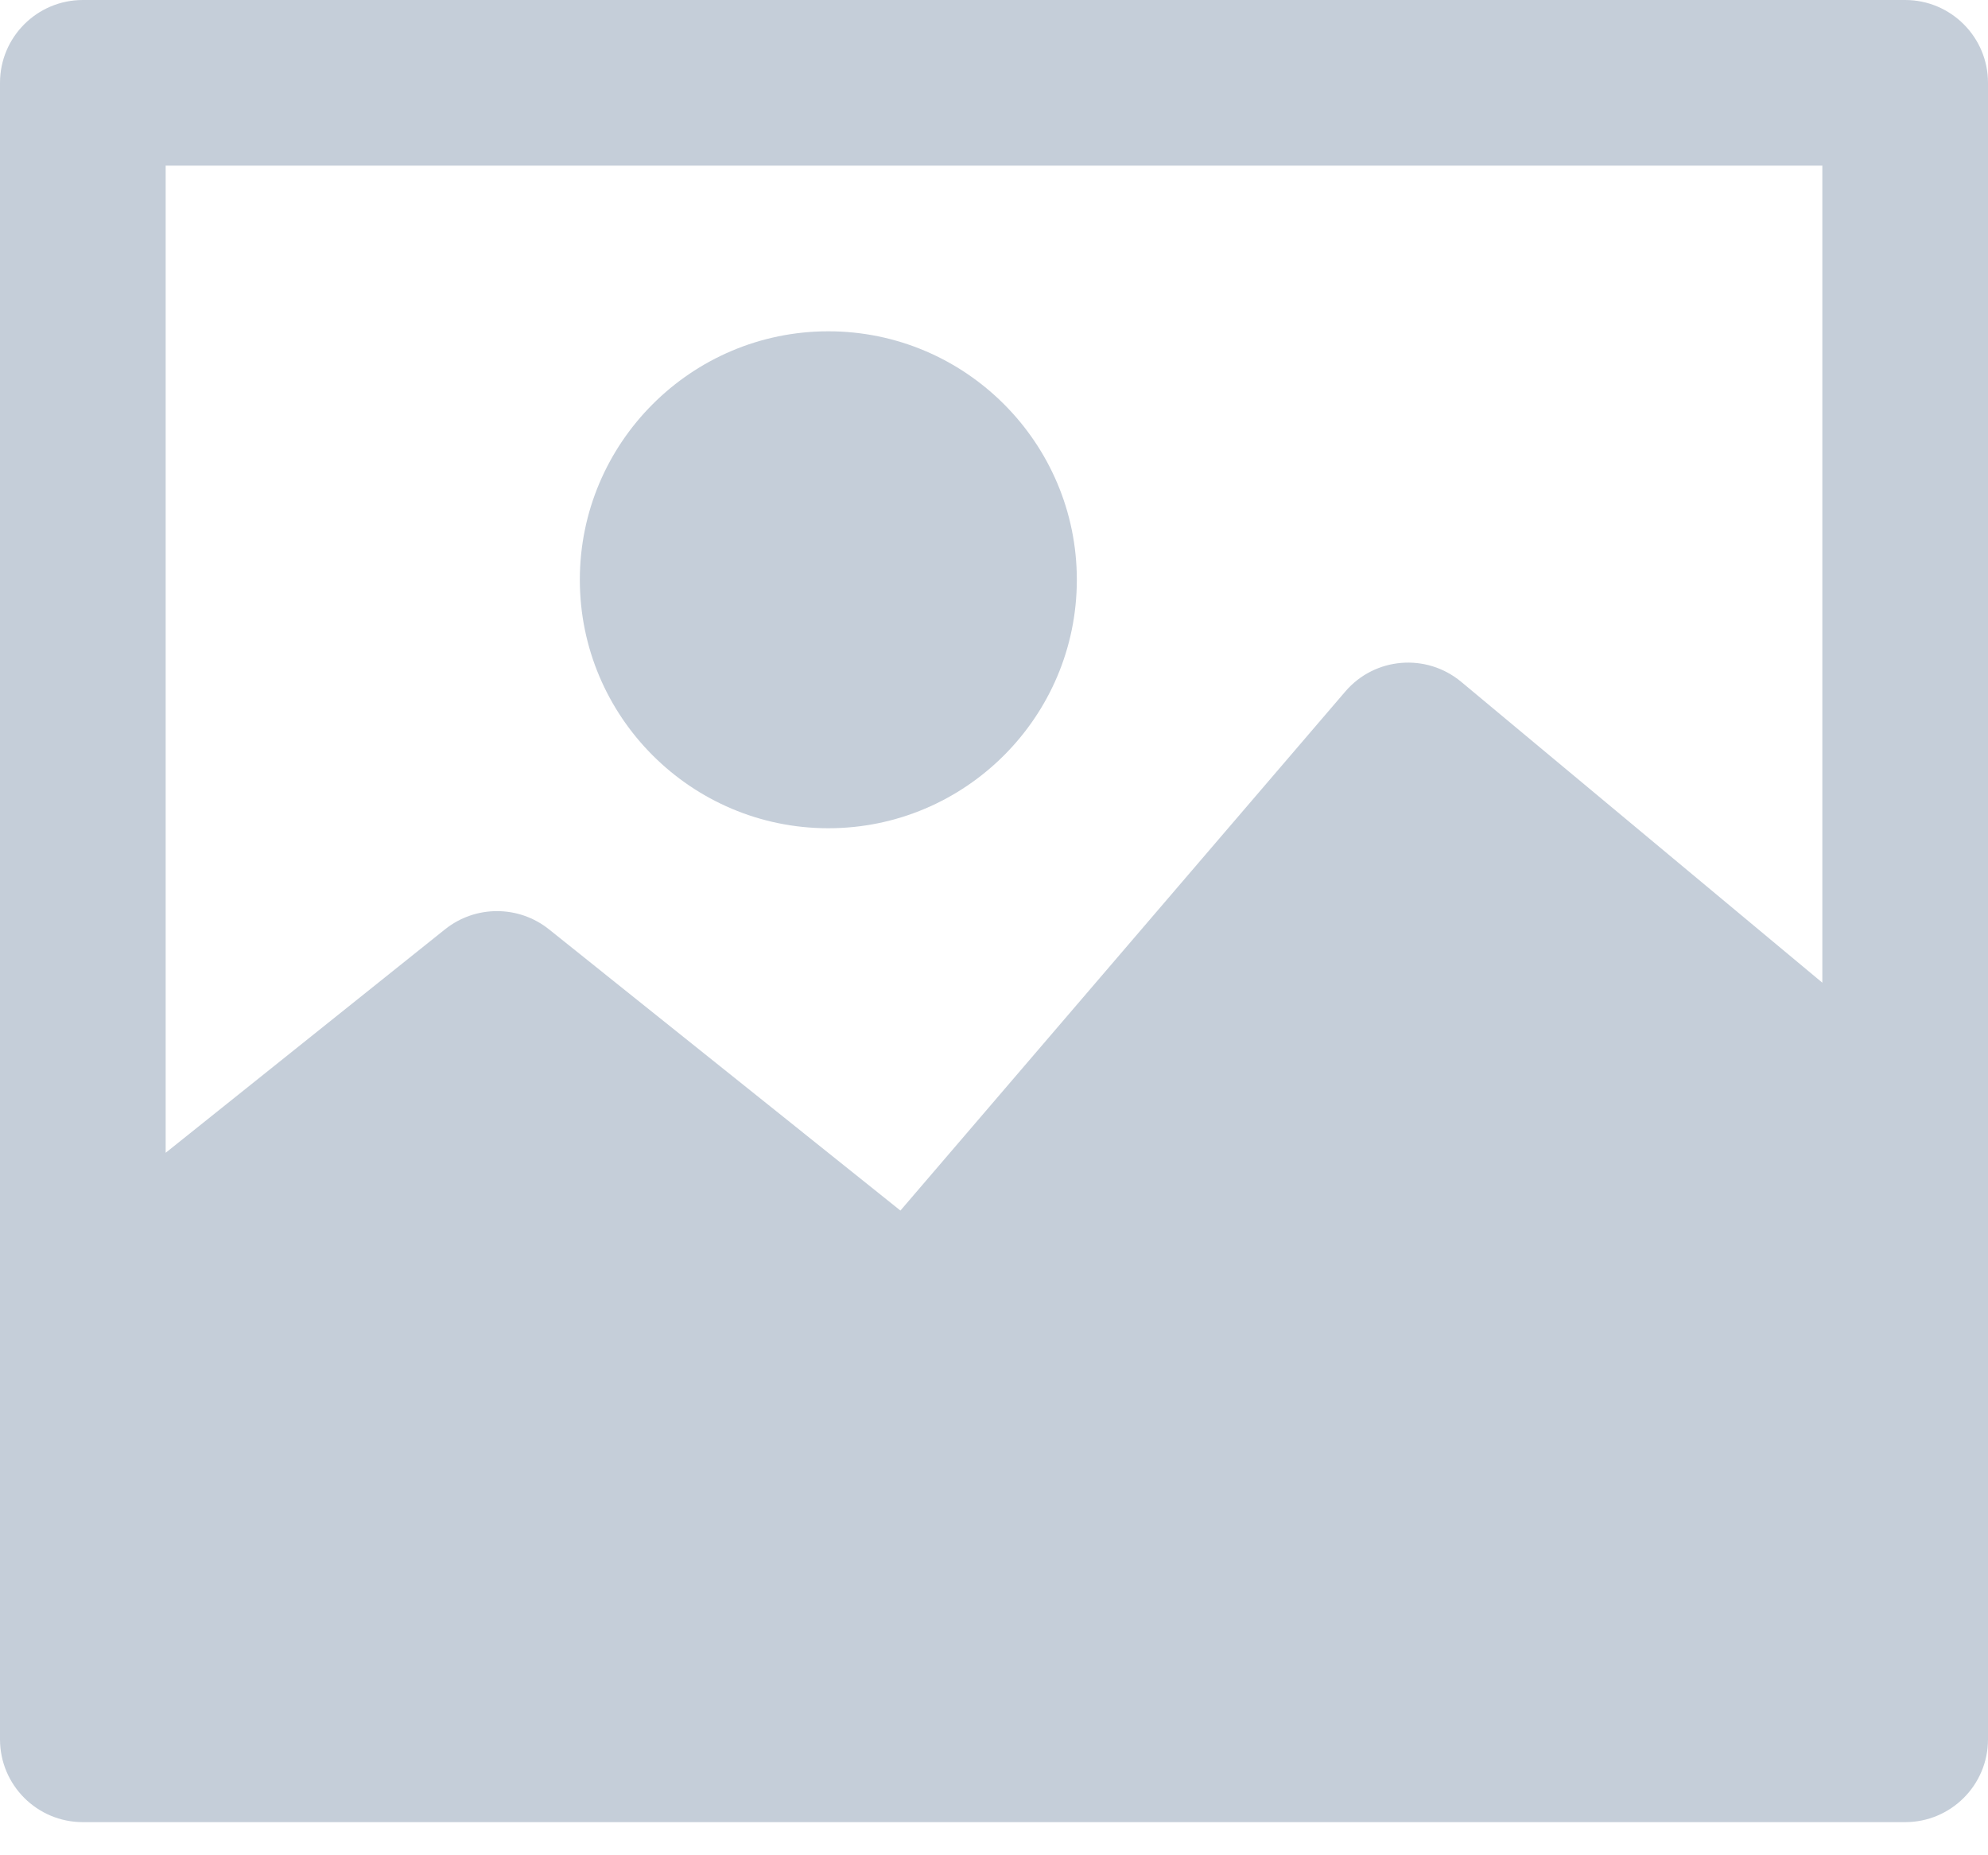 <svg width="30px" height="28px" viewBox="0 0 30 28" version="1.1"
     xmlns="http://www.w3.org/2000/svg">
    <g stroke="none" stroke-width="1" fill="none" fill-rule="evenodd">
        <g transform="translate(-159, -543)" fill="#C5CED9">
            <g transform="translate(159, 543)">
                <path d="M27.5,14.831 L22.05,10.29 C21.524,9.853 20.746,9.917 20.301,10.437 L13.588,18.27 L8.281,14.023 C7.824,13.66 7.176,13.66 6.719,14.023 L2.5,17.398 L2.5,2.5 L27.5,2.5 L27.5,14.831 Z M28.75,-0 L1.25,-0 C0.56,-0 0,0.56 0,1.25 L0,26.25 C0,26.941 0.56,27.5 1.25,27.5 L28.75,27.5 C29.44,27.5 30,26.941 30,26.25 L30,1.25 C30,0.56 29.44,-0 28.75,-0 L28.75,-0 Z"/>
                <path d="M12.5,12.5 C14.568,12.5 16.25,10.818 16.25,8.75 C16.25,6.683 14.568,5 12.5,5 C10.432,5 8.75,6.683 8.75,8.75 C8.75,10.818 10.432,12.5 12.5,12.5"/>
            </g>
        </g>
    </g>
</svg>
